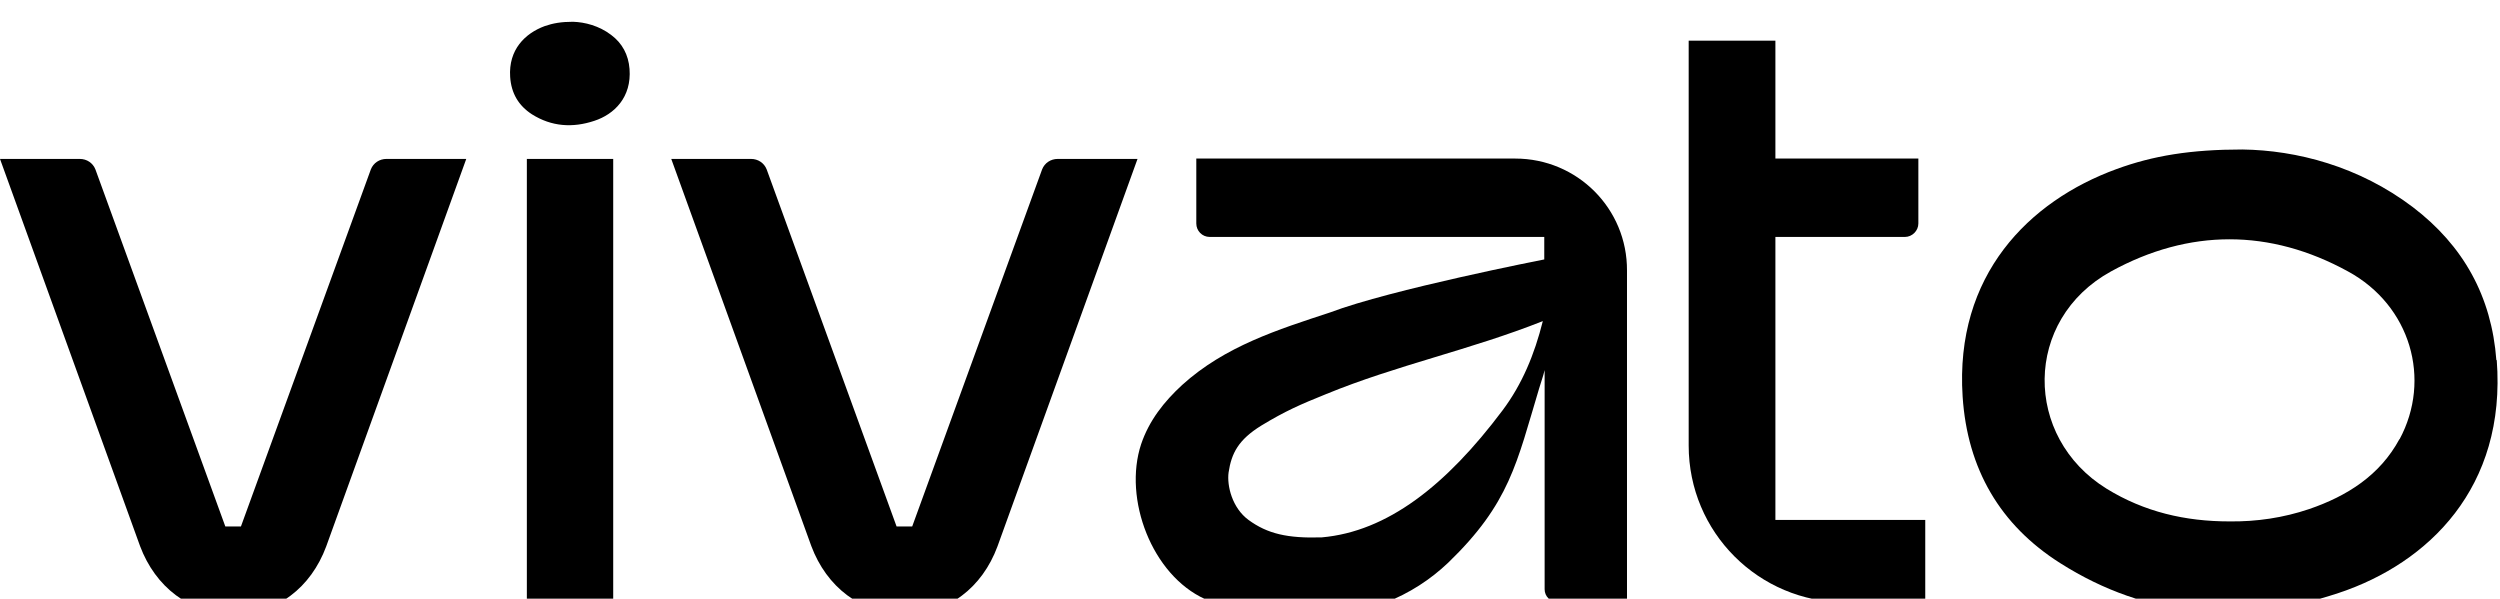 <?xml version="1.0" encoding="UTF-8" standalone="no"?>
<!DOCTYPE svg PUBLIC "-//W3C//DTD SVG 1.1//EN" "http://www.w3.org/Graphics/SVG/1.1/DTD/svg11.dtd">
<svg width="100%" height="100%" viewBox="0 0 689 165" version="1.1" xmlns="http://www.w3.org/2000/svg" xmlns:xlink="http://www.w3.org/1999/xlink" xml:space="preserve" xmlns:serif="http://www.serif.com/" style="fill-rule:evenodd;clip-rule:evenodd;stroke-linejoin:round;stroke-miterlimit:2;">
    <g transform="matrix(1,0,0,1,-76.2,-209.3)">
        <g>
            <g>
                <path fill="black" d="M764.2,308.6C762.9,291 755.1,277 741.2,266.4C726.3,255.1 709.1,250.7 694.2,250.5C680,250.5 669.6,252.2 659.5,255.9C635.4,264.7 614.9,285.1 617.1,318.6C618.4,338.5 627.4,354 644,364.5C668.1,379.8 694.1,381.6 720.8,372.7C745.4,364.5 767,343.7 764.3,308.5L764.2,308.6ZM737.5,330.3C732.1,340.3 723.1,346 712.6,349.6C705.5,352 698.1,353.1 690.6,353C678.5,353 667.2,350.4 656.8,344C633.8,329.8 633.8,297.4 658,284.1C679.5,272.3 701.8,272.3 723.3,284.1C740.6,293.5 746.4,313.9 737.5,330.4L737.5,330.3Z"/>
                <path fill="black" d="M565.5,274.6L601.2,274.6C603.2,274.6 604.9,272.9 604.9,270.9L604.9,253L565.5,253L565.5,220.5L541.6,220.5L541.6,332.1C541.6,356 560.9,375.3 584.8,375.3L606.8,375.3L606.8,352.6L565.5,352.6L565.5,274.6Z"/>
                <rect fill="black" x="221.4" y="253.1" width="23.8" height="122.1"/>
                <path fill="black" d="M493.9,253L405.9,253L405.9,270.9C405.9,272.9 407.5,274.6 409.6,274.6L501.8,274.6L501.8,280.8C501.8,280.8 459.4,289.1 442.8,295.4C428.5,300.1 413.8,304.7 402,315.4C397,320 392.9,325.2 390.7,331.7C385.7,346.8 393.7,367.8 408.3,374.4C414,377.1 420.6,379.7 433.6,379.7C452.3,379.6 465.6,373.6 475.3,364.4C492.3,348 494.2,336.9 500.4,316.3C500.9,314.6 501.5,313 501.9,311.3L501.9,371.7C501.9,373.7 503.5,375.2 505.4,375.2L524.6,375.2L524.6,283.9C524.7,266.8 510.9,253 493.8,253L493.9,253ZM490.3,322.4C474.7,343.2 458.5,355.8 440.5,357.4C431,357.7 425.5,356.4 420.3,352.6C415.8,349.3 414.3,343.2 414.8,339.5C415.6,334.2 417.5,330.5 423.8,326.6C430.4,322.6 434.5,320.8 441.7,317.9C461.2,309.9 481.2,305.8 501.4,297.8C499.1,307 495.7,315.2 490.3,322.4Z"/>
                <path fill="black" d="M244.6,218.9C241.3,216.4 237.4,215.4 234.1,215.3C230.9,215.3 228.6,215.7 226.3,216.5C220.9,218.5 216.3,223 216.8,230.5C217.1,235 219.1,238.4 222.8,240.8C228.2,244.2 234,244.6 240,242.6C245.5,240.8 250.3,236.1 249.7,228.3C249.4,224.4 247.7,221.2 244.6,218.9Z"/>
                <path fill="black" d="M325.5,378.5C313.4,378.5 304,371 299.8,359.8L261.2,253.1L283.2,253.1C285.1,253.1 286.8,254.2 287.5,256L323.3,354.4L327.6,354.4L363.4,256C364.1,254.2 365.8,253.1 367.7,253.1L389.7,253.1L351.1,359.9C346.9,371.2 337.6,378.6 325.4,378.6L325.5,378.5Z"/>
                <path fill="black" d="M140.5,378.5C128.4,378.5 119,371 114.8,359.8L76.2,253.1L98.2,253.1C100.1,253.1 101.8,254.2 102.5,256L138.3,354.4L142.6,354.4L178.4,256C179.1,254.2 180.8,253.1 182.7,253.1L204.7,253.1L166.1,359.9C161.9,371.2 152.6,378.6 140.4,378.6L140.5,378.5Z"/>
            </g>
        </g>
    </g>
</svg>
